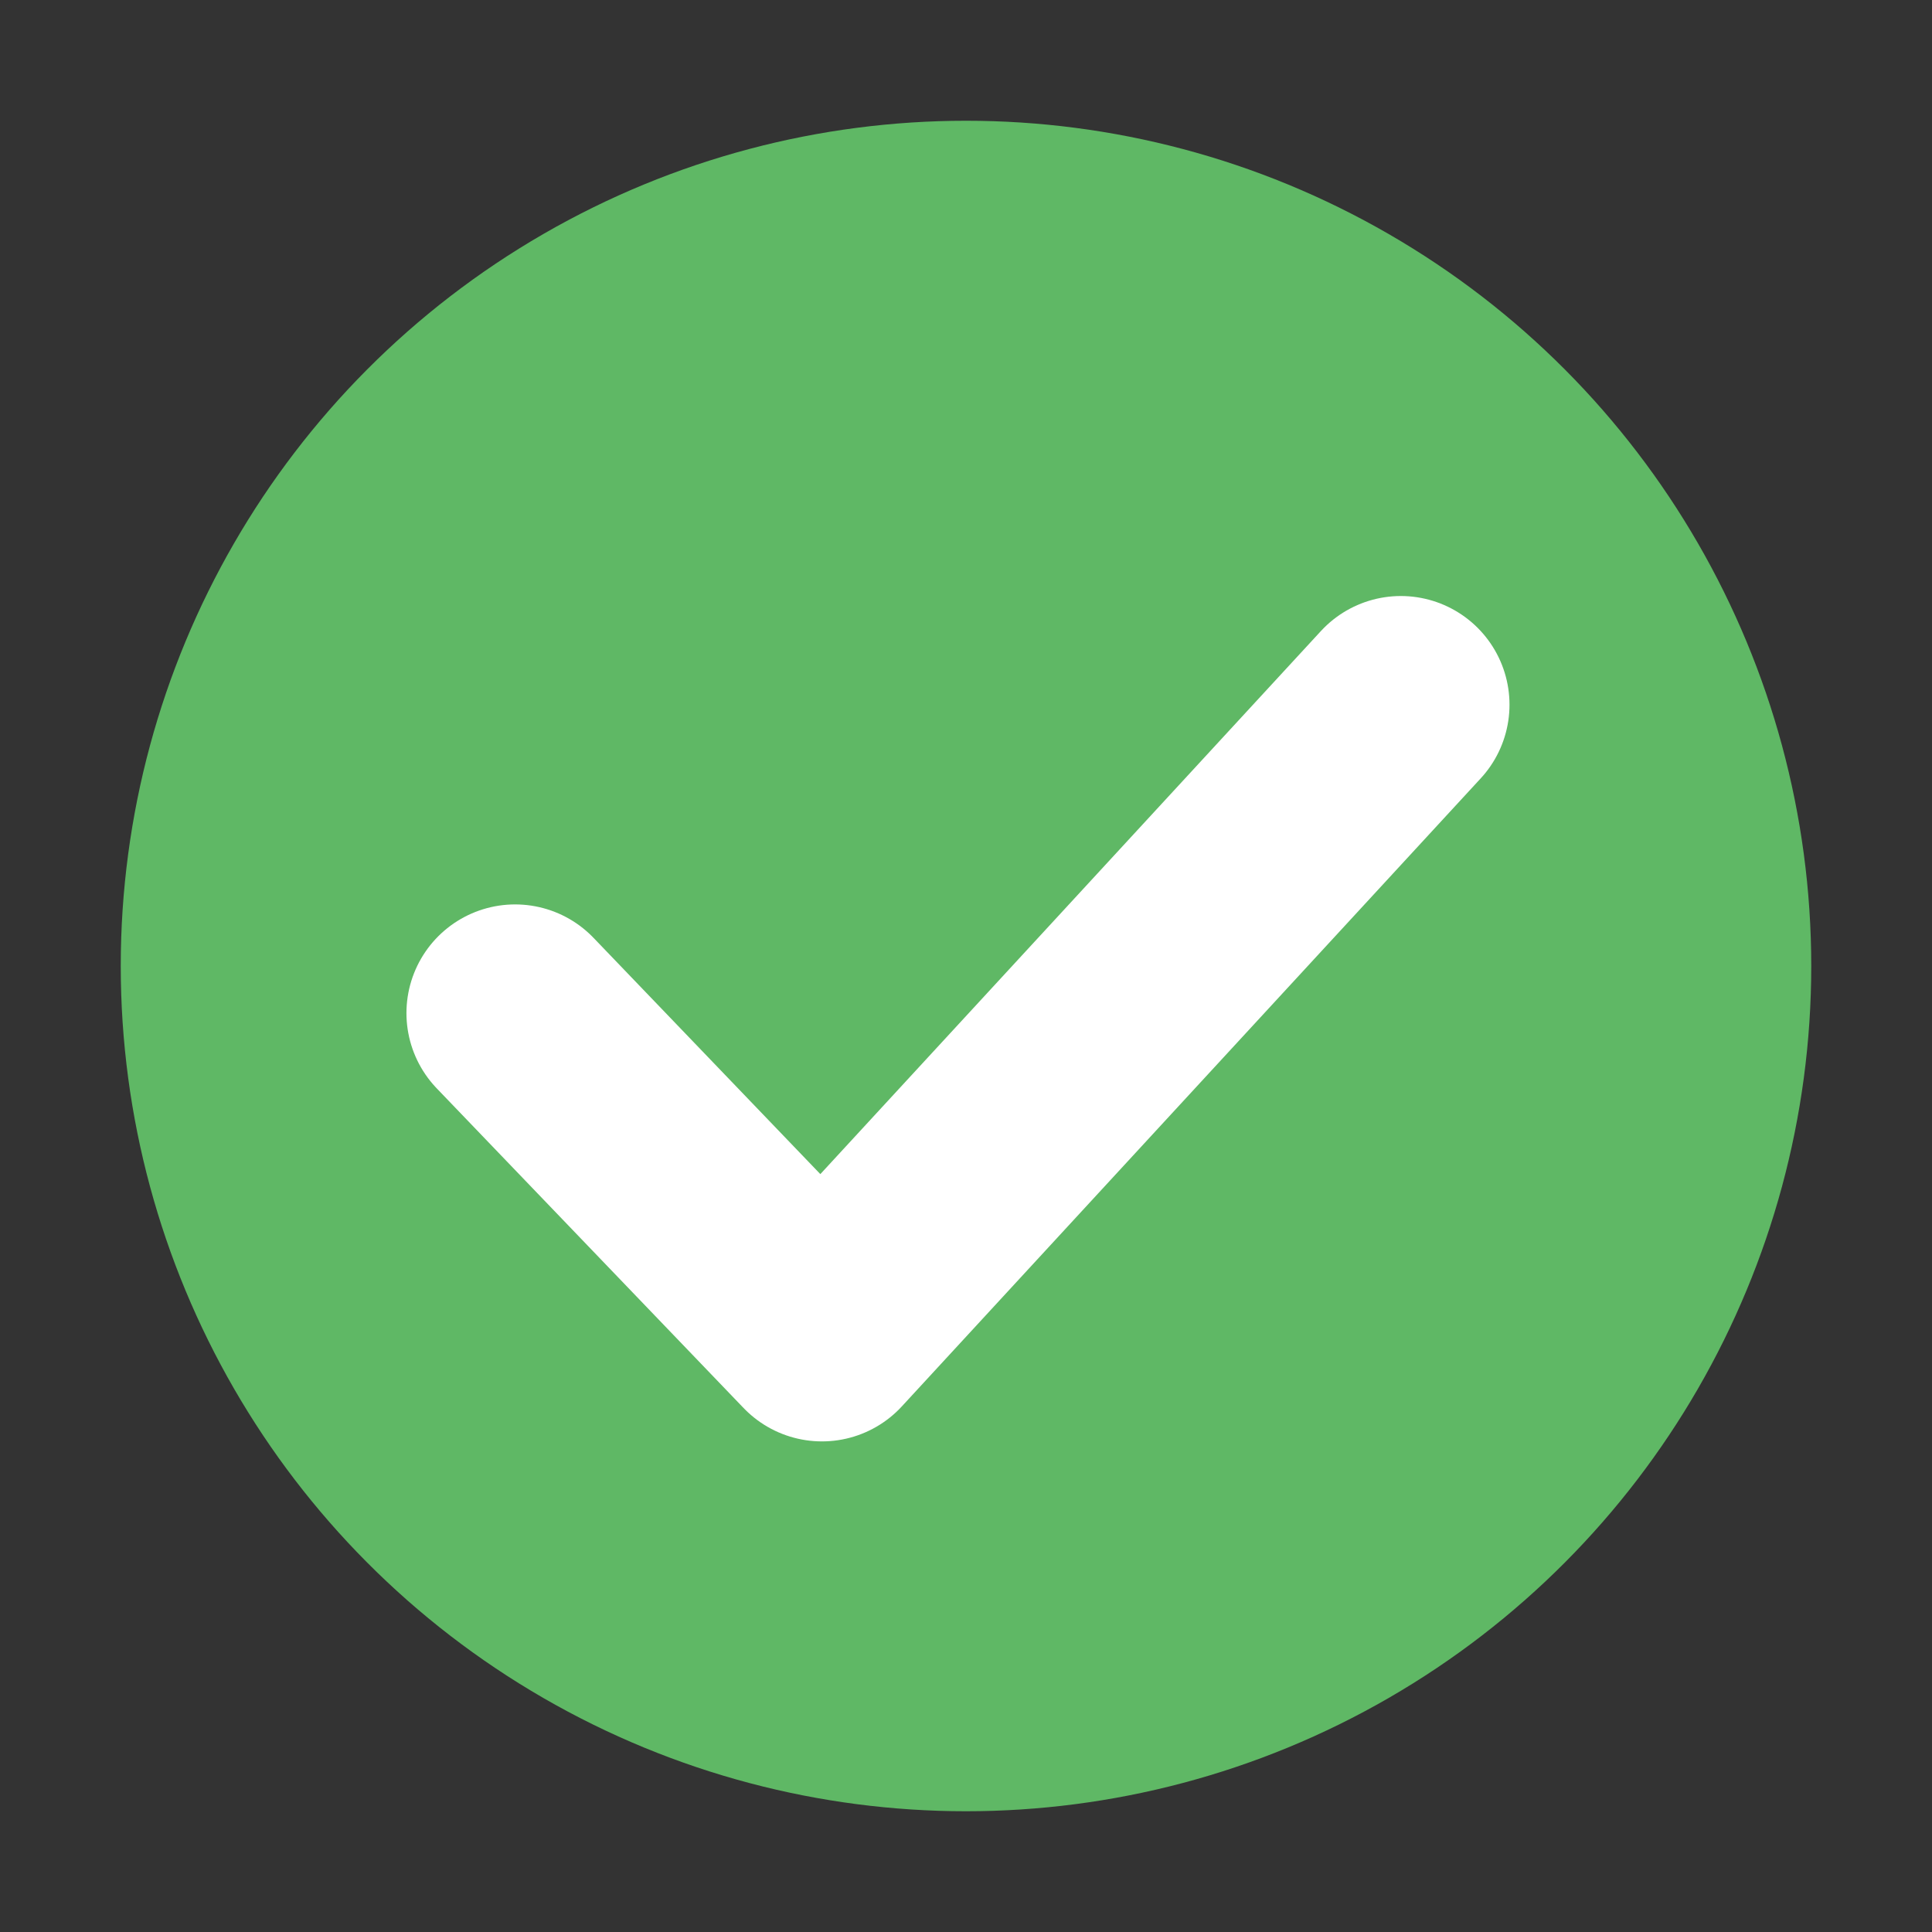 <svg width="16" height="16" viewBox="0 0 16 16" fill="none" xmlns="http://www.w3.org/2000/svg"><rect x="0" y="0" width="16" height="16" fill="#333333" stroke="none"/><g clip-path="url(#clip0_142_1797)"><circle cx="8" cy="8" r="7" fill="#5FB865"/><path d="M4.266 8.39l2.541 2.647 4.794-5.201" stroke="#fff" stroke-width="1.8" stroke-linecap="round" stroke-linejoin="round"/></g><defs><clipPath id="clip0_142_1797"><path fill="#fff" d="M0 0h16v16H0z"/></clipPath></defs></svg>